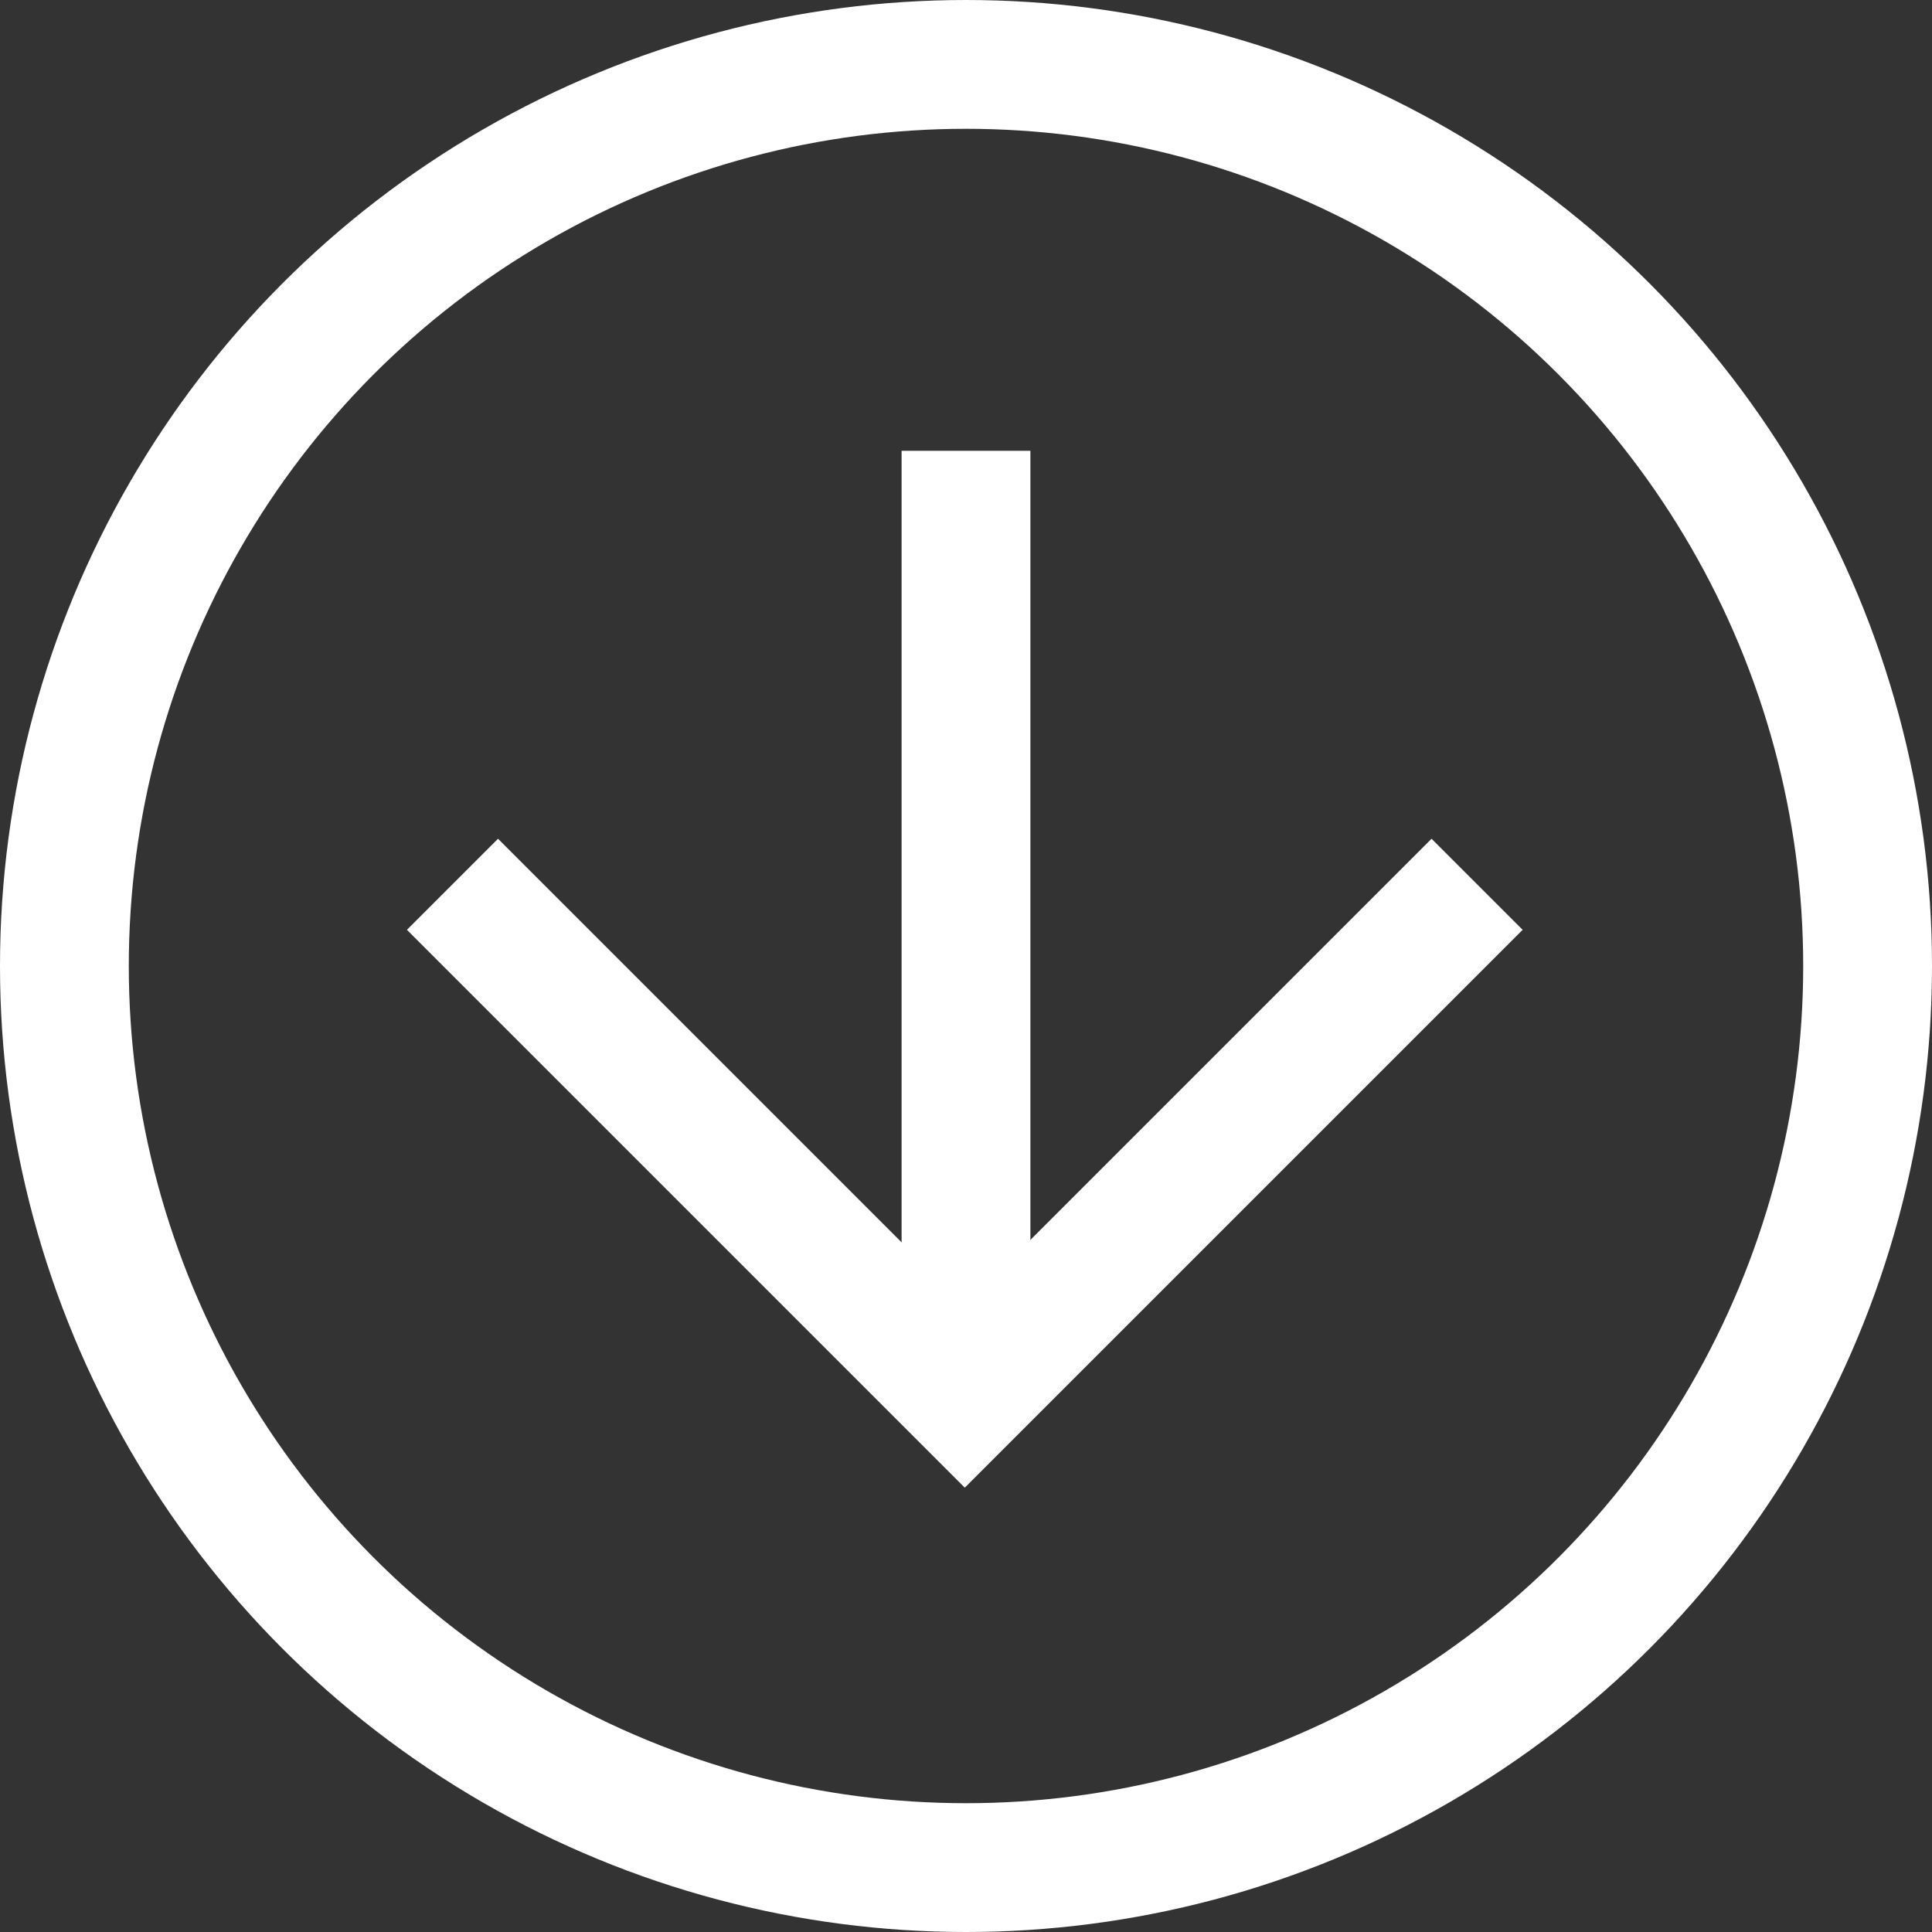 <?xml version="1.0" encoding="UTF-8"?>
<svg width="24px" height="24px" viewBox="0 0 24 24" version="1.1" xmlns="http://www.w3.org/2000/svg" xmlns:xlink="http://www.w3.org/1999/xlink">
    <rect x="0" y="0" width="24" height="24" fill="#333333" stroke="none"/>
    <!-- Generator: Sketch 53.2 (72643) - https://sketchapp.com -->
    <title>Group 2</title>
    <desc>Created with Sketch.</desc>
    <g id="Layouts" stroke="none" stroke-width="1" fill="none" fill-rule="evenodd">
        <g id="bs-switch-to-pixel-desktop" transform="translate(-577, -535)">
            <g id="p1---header-eyebrow-full-bleed-desktop" transform="translate(24, 138)">
                <g id="Text" transform="translate(480, 276)">
                    <g id="Group-2" transform="translate(73, 121)">
                        <g id="UI/button/accordion/expand/desktop/white">
                            <g>
                                <circle id="Oval" stroke="#FFFFFF" stroke-width="1.6" cx="12" cy="12" r="11.2"></circle>
                                <polygon id="Rectangle-3" fill="#FFFFFF" points="12.8 17.4 11.2 17.4 11.2 5.6 12.8 5.6"></polygon>
                                <polyline id="Rectangle-2" stroke="#FFFFFF" stroke-width="1.6" transform="translate(11.985, 10.985) rotate(-315) translate(-11.985, -10.985) " points="16.485 6.485 16.485 15.485 7.485 15.485"></polyline>
                            </g>
                        </g>
                    </g>
                </g>
            </g>
        </g>
    </g>
</svg>